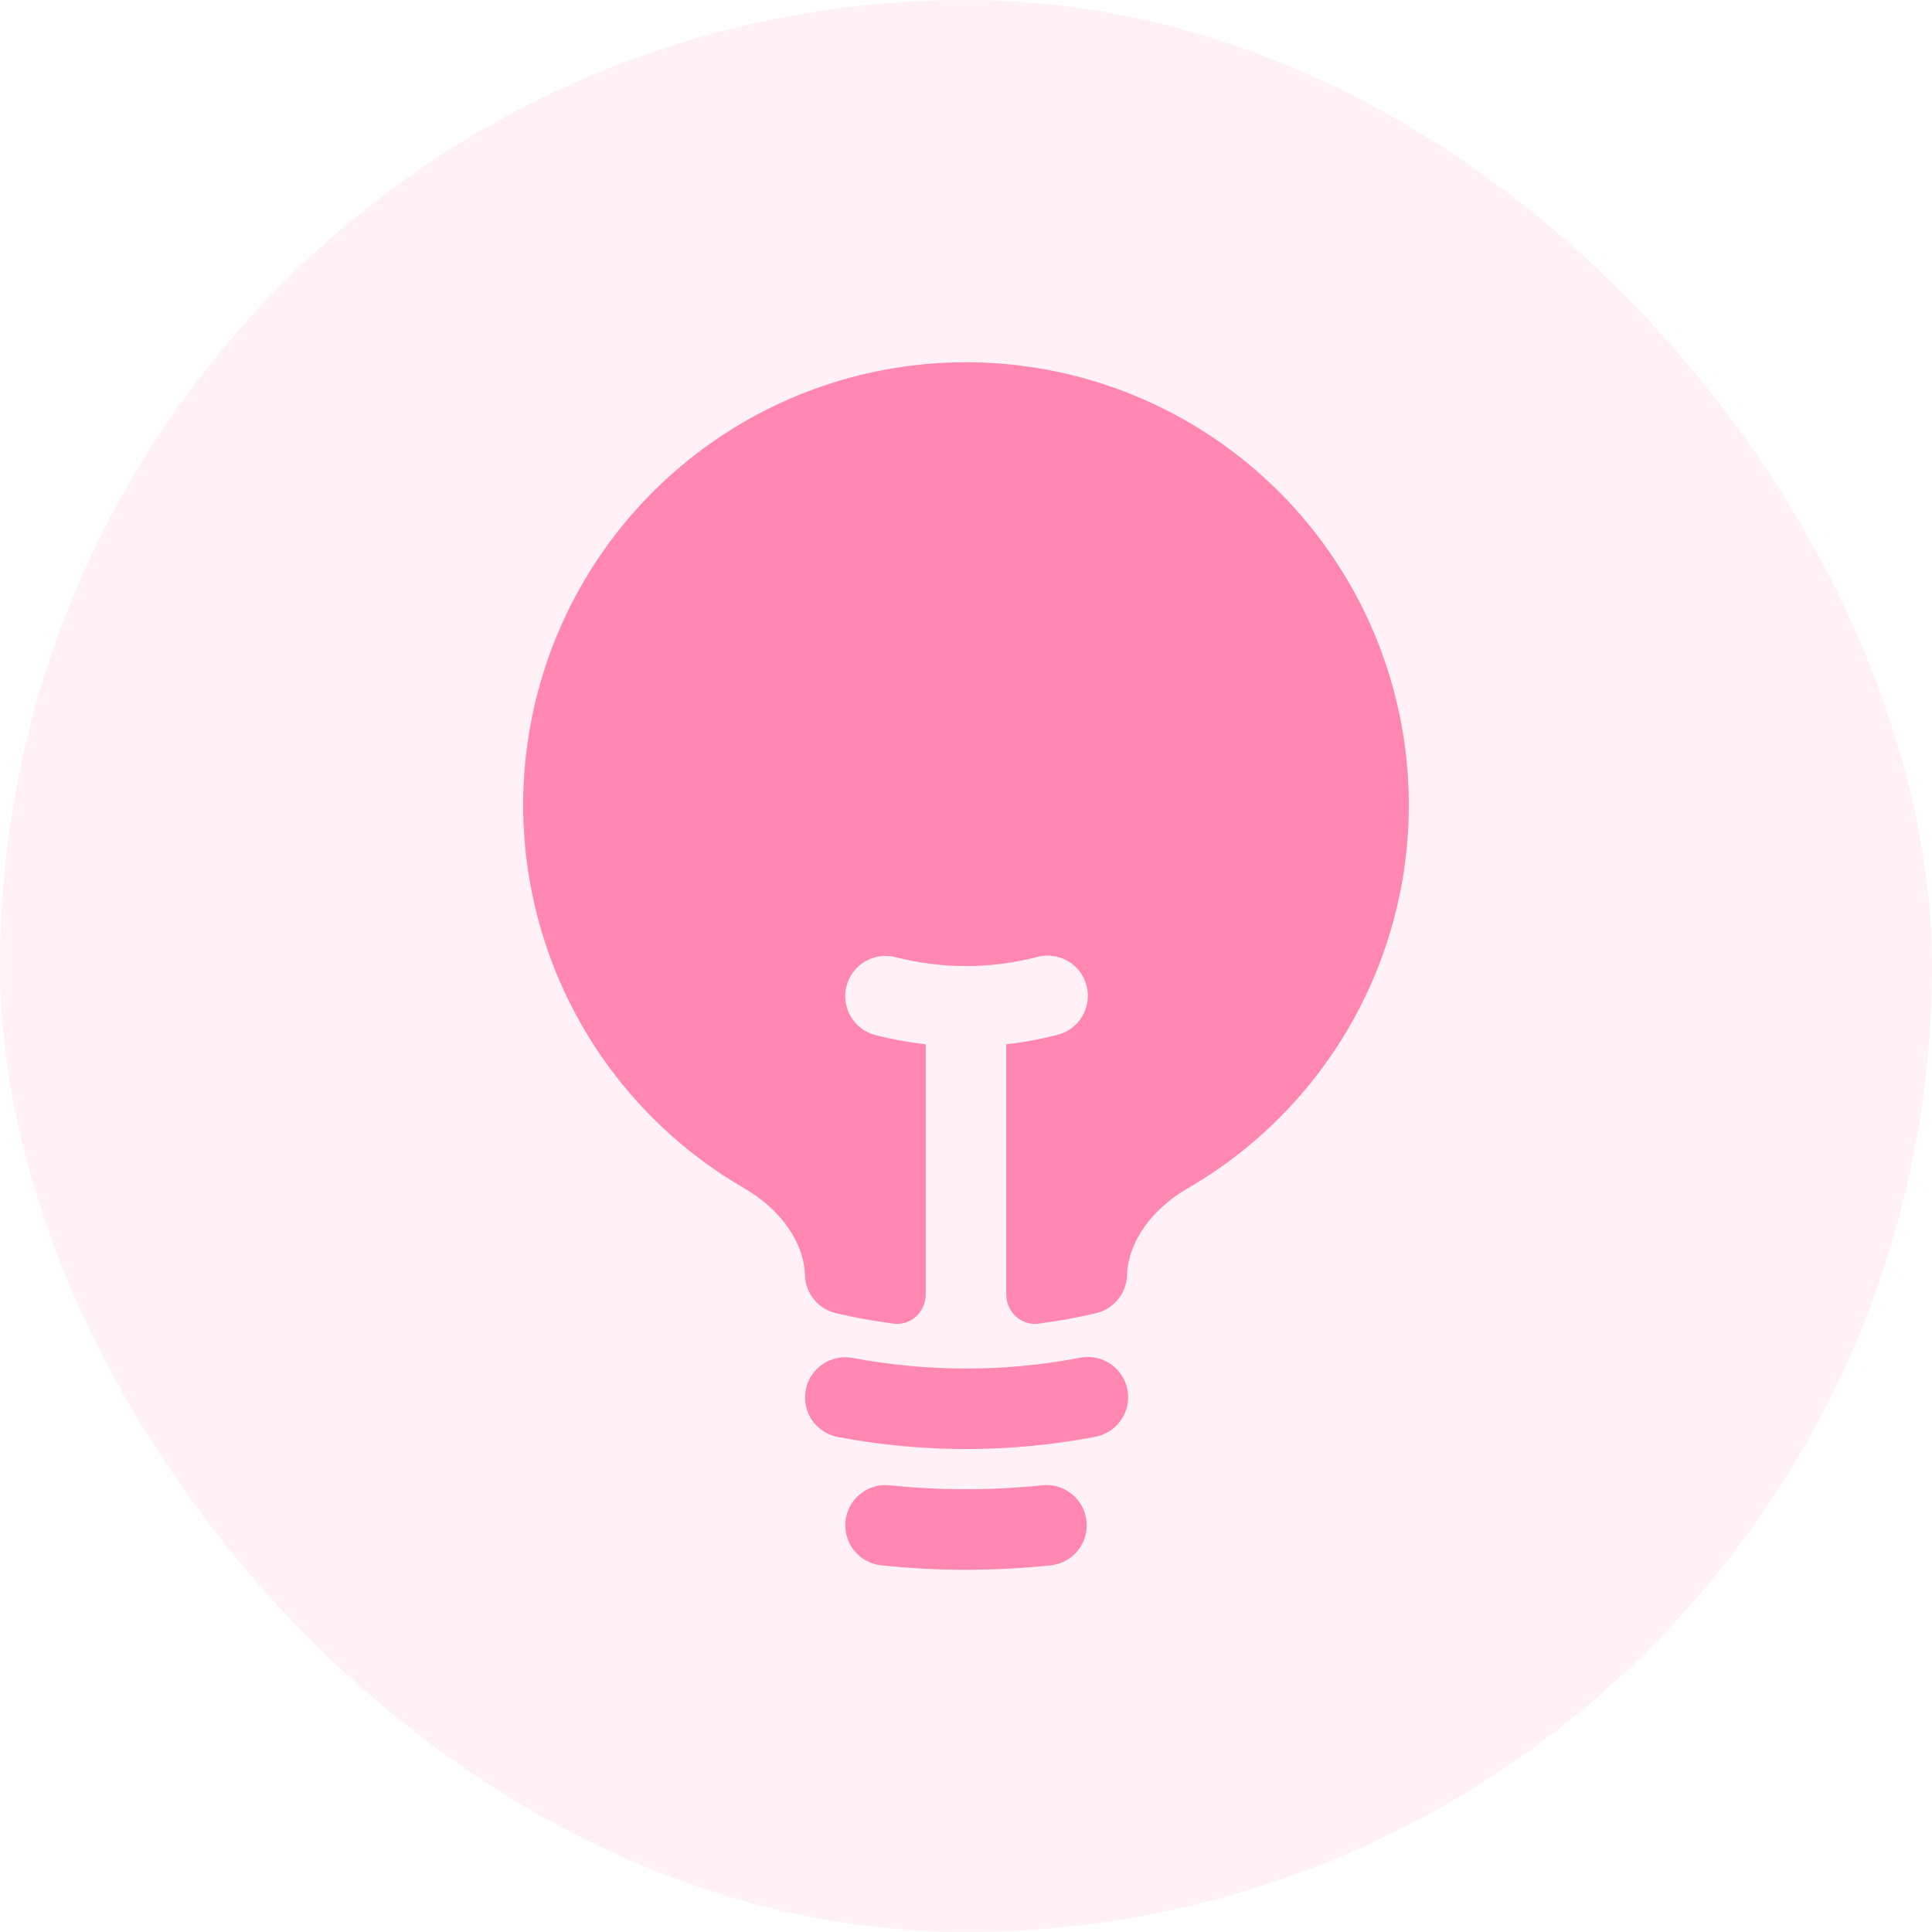 <svg width="36" height="36" viewBox="0 0 36 36" fill="none" xmlns="http://www.w3.org/2000/svg">
<rect width="36" height="36" rx="18" fill="#FF87B2" fill-opacity="0.12"/>
<path d="M18 6.75C16.184 6.75 14.419 7.348 12.979 8.453C11.538 9.557 10.502 11.106 10.031 12.859C9.56 14.613 9.68 16.472 10.373 18.15C11.066 19.828 12.294 21.23 13.865 22.14C14.551 22.538 14.98 23.148 14.999 23.763C15.004 23.928 15.063 24.086 15.168 24.214C15.272 24.341 15.415 24.431 15.576 24.469C15.928 24.552 16.286 24.617 16.65 24.664C16.973 24.705 17.25 24.446 17.25 24.12V19.459C16.934 19.424 16.621 19.367 16.313 19.288C16.218 19.263 16.128 19.22 16.049 19.161C15.97 19.102 15.904 19.028 15.854 18.943C15.804 18.858 15.771 18.764 15.757 18.667C15.743 18.569 15.749 18.47 15.773 18.375C15.798 18.279 15.841 18.189 15.9 18.111C15.96 18.032 16.034 17.966 16.118 17.916C16.203 17.866 16.297 17.833 16.395 17.819C16.492 17.805 16.591 17.81 16.687 17.835C17.548 18.057 18.452 18.057 19.313 17.835C19.409 17.807 19.51 17.799 19.61 17.811C19.709 17.823 19.805 17.855 19.893 17.904C19.98 17.954 20.056 18.021 20.117 18.101C20.178 18.18 20.222 18.271 20.247 18.369C20.272 18.466 20.277 18.567 20.262 18.666C20.248 18.765 20.213 18.86 20.161 18.946C20.109 19.032 20.04 19.106 19.958 19.165C19.877 19.223 19.785 19.265 19.687 19.287C19.379 19.366 19.066 19.424 18.75 19.459V24.119C18.75 24.446 19.027 24.705 19.35 24.664C19.714 24.617 20.072 24.552 20.424 24.469C20.584 24.431 20.728 24.341 20.832 24.214C20.936 24.086 20.996 23.928 21.001 23.763C21.021 23.148 21.449 22.538 22.135 22.14C23.706 21.23 24.933 19.828 25.627 18.15C26.32 16.472 26.44 14.613 25.969 12.859C25.498 11.106 24.462 9.557 23.021 8.453C21.58 7.348 19.815 6.75 18 6.75Z" fill="#FF87B2"/>
<path fill-rule="evenodd" clip-rule="evenodd" d="M15.013 25.9C15.031 25.803 15.069 25.711 15.123 25.628C15.177 25.546 15.246 25.475 15.328 25.42C15.409 25.364 15.501 25.326 15.597 25.305C15.694 25.285 15.793 25.285 15.89 25.303C17.284 25.567 18.716 25.567 20.11 25.303C20.208 25.281 20.309 25.28 20.408 25.298C20.507 25.316 20.601 25.354 20.684 25.409C20.768 25.465 20.84 25.536 20.895 25.619C20.951 25.703 20.989 25.797 21.008 25.895C21.027 25.994 21.026 26.095 21.005 26.193C20.983 26.291 20.943 26.384 20.885 26.466C20.828 26.548 20.754 26.618 20.669 26.671C20.584 26.724 20.489 26.76 20.39 26.776C18.811 27.076 17.189 27.076 15.61 26.776C15.415 26.739 15.242 26.626 15.13 26.462C15.018 26.297 14.976 26.095 15.013 25.9ZM15.754 28.344C15.764 28.246 15.794 28.151 15.841 28.064C15.888 27.978 15.951 27.901 16.028 27.839C16.104 27.777 16.192 27.731 16.287 27.703C16.381 27.675 16.48 27.666 16.578 27.676C17.523 27.775 18.477 27.775 19.422 27.676C19.62 27.655 19.818 27.714 19.972 27.839C20.127 27.965 20.225 28.146 20.246 28.344C20.267 28.542 20.208 28.74 20.083 28.894C19.957 29.049 19.776 29.147 19.578 29.168C18.529 29.278 17.471 29.278 16.422 29.168C16.324 29.158 16.229 29.128 16.142 29.081C16.056 29.034 15.979 28.971 15.917 28.894C15.855 28.818 15.809 28.73 15.781 28.635C15.753 28.541 15.744 28.442 15.754 28.344Z" fill="#FF87B2"/>
</svg>
